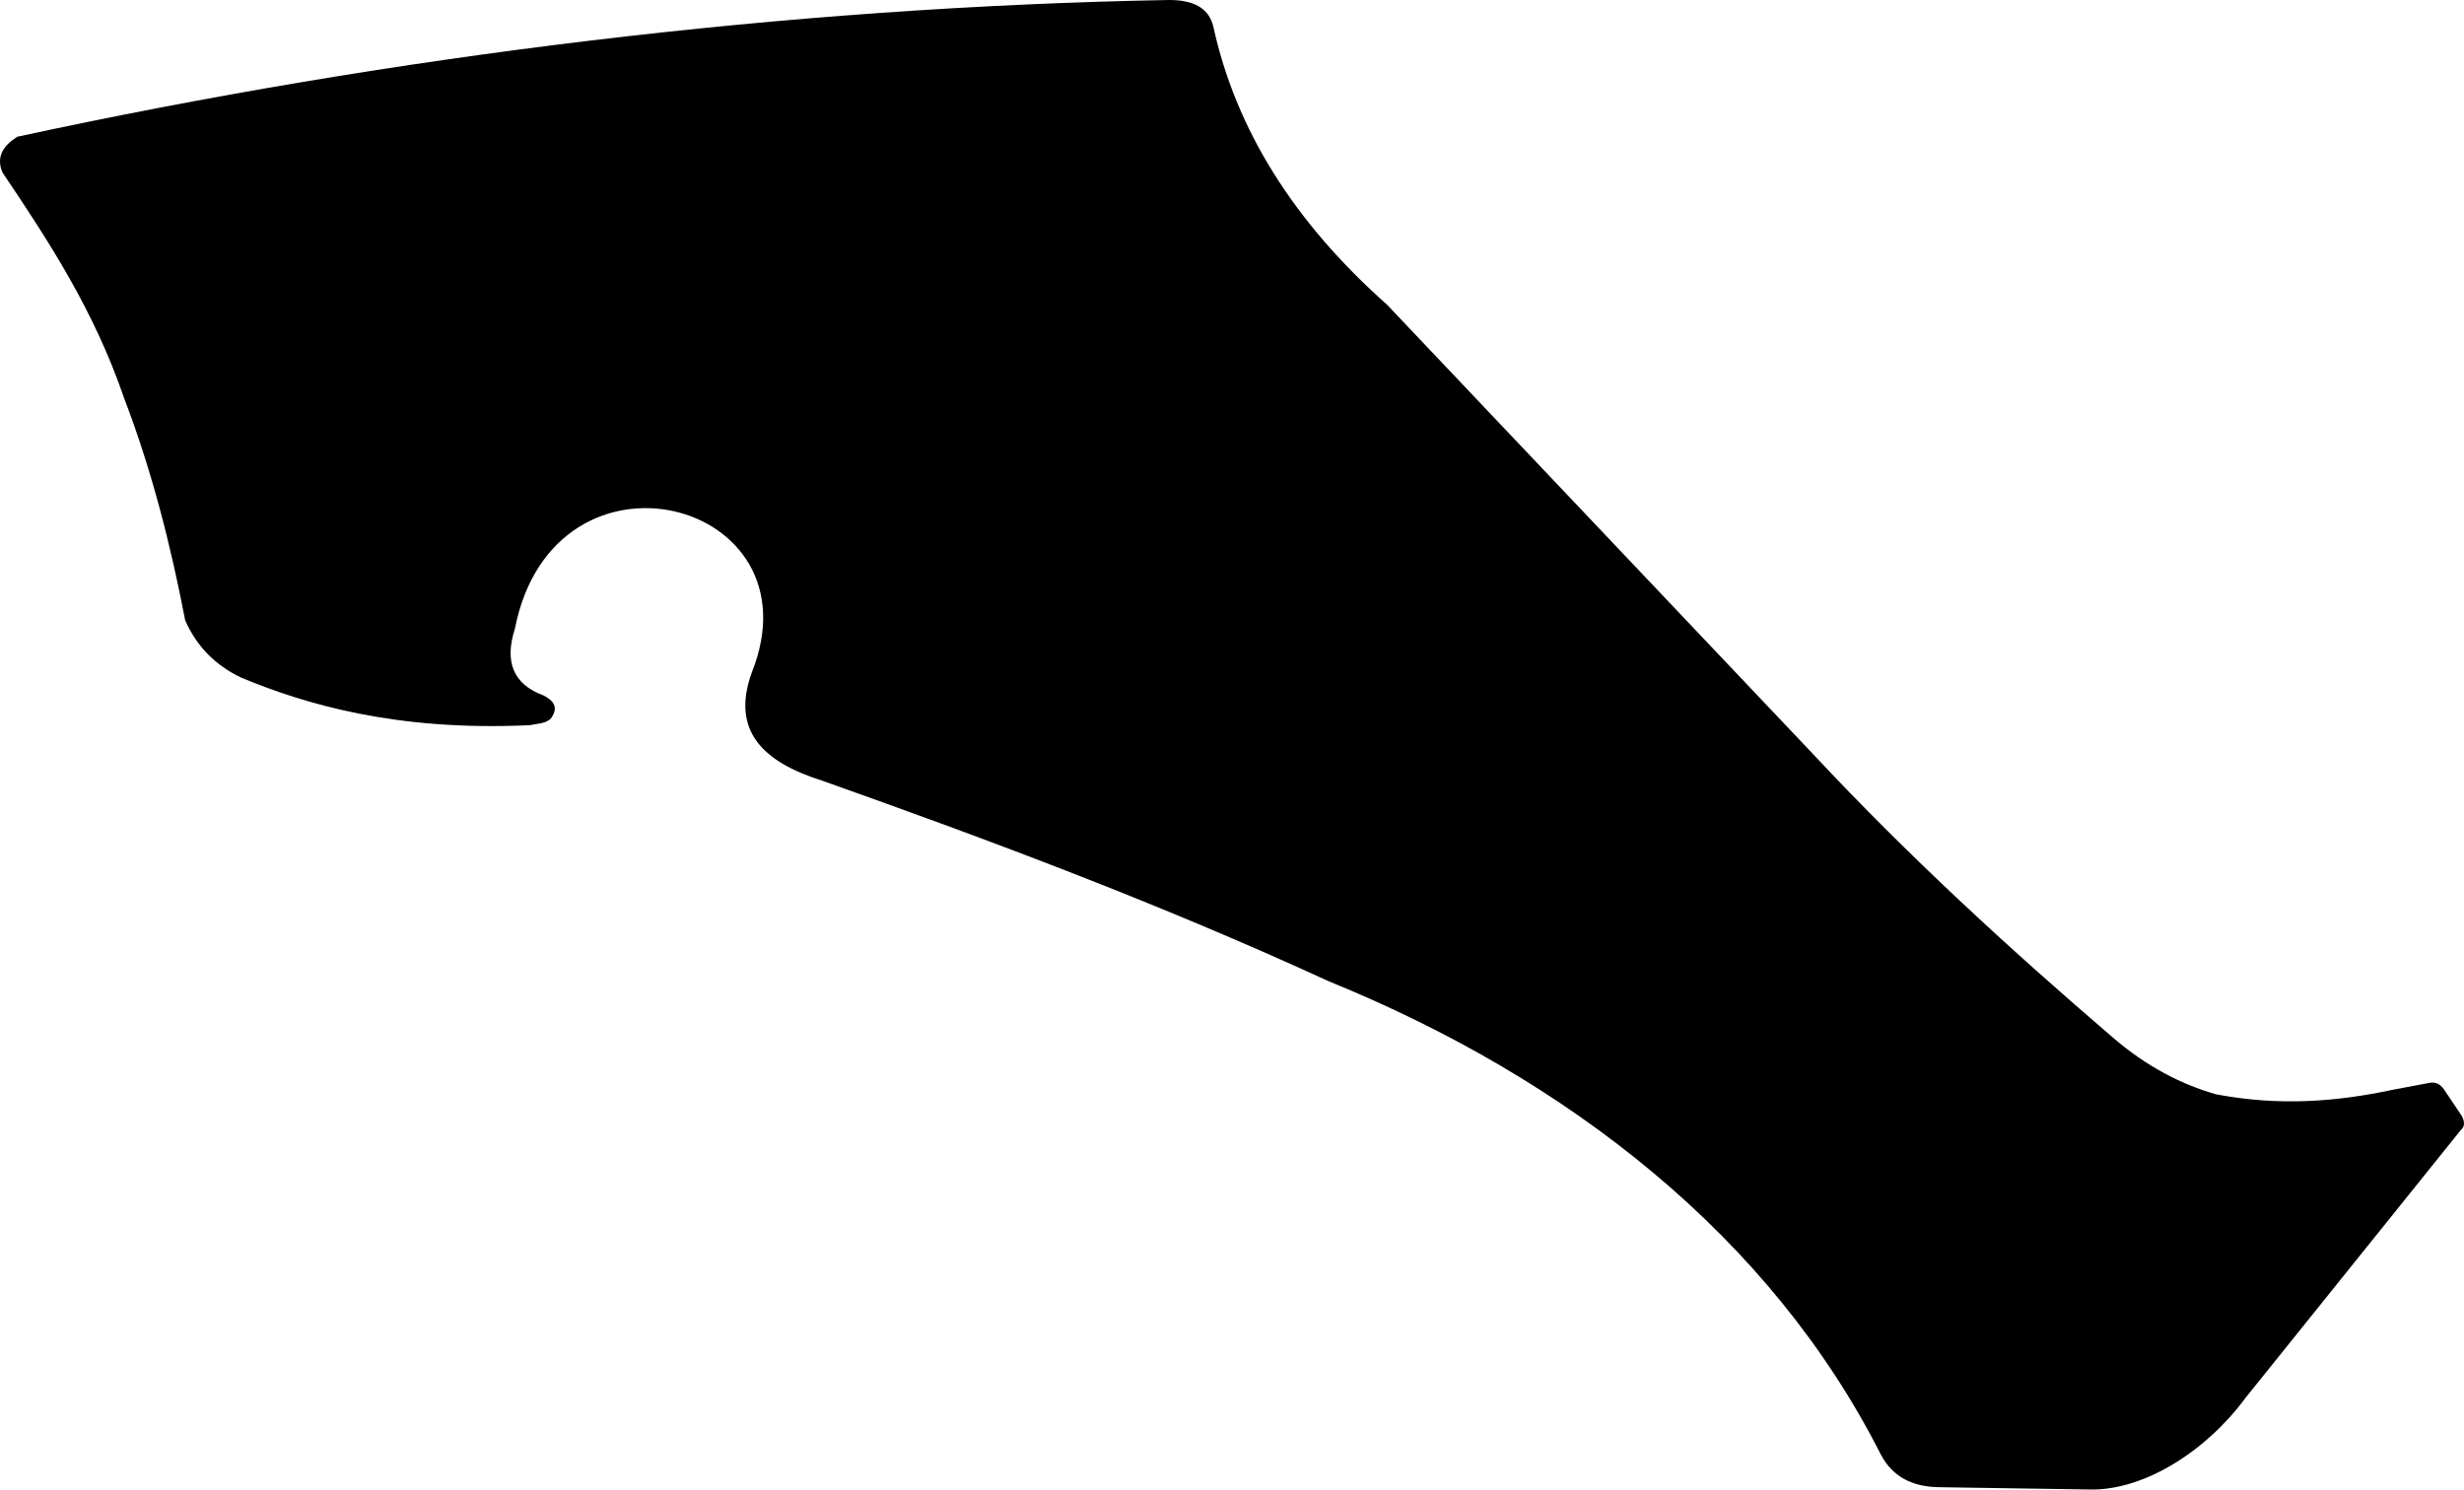 <?xml version="1.0" encoding="utf-8"?>
<!-- Generator: Adobe Illustrator 16.0.0, SVG Export Plug-In . SVG Version: 6.00 Build 0)  -->
<!DOCTYPE svg PUBLIC "-//W3C//DTD SVG 1.1//EN" "http://www.w3.org/Graphics/SVG/1.1/DTD/svg11.dtd">
<svg version="1.1" id="Layer_1" xmlns="http://www.w3.org/2000/svg" xmlns:xlink="http://www.w3.org/1999/xlink" x="0px" y="0px"
	 width="1732.057px" height="1047.217px" viewBox="0 0 1732.057 1047.217" enable-background="new 0 0 1732.057 1047.217"
	 xml:space="preserve">
<path d="M1730.68,784.842l-12.897-19.227c-2.935-3.977-6.26-4.984-9.815-4.34l-26.078,4.902
	c-38.776,8.291-79.336,11.709-124.284,3.152c-23.921-6.889-48.509-19.229-72.843-40.291
	c-73.125-62.734-143.879-127.791-209.401-197.957L974.923,214.129C909.297,155.894,868.613,90.706,852.879,18.57
	C849.65,5.248,838.354-0.104,821.536,0.001C552.845,4.913,275.563,39.174,12.16,96.134c-9.794,6.248-15.087,13.995-10.475,25.035
	C33.986,169.237,65.942,217.75,87.281,280c19.675,51.47,32.781,103.662,42.904,156.18c7.852,17.729,20.725,31.455,39.661,40.353
	c43.916,18.188,107.89,37.729,202.59,33.298c4.438-0.953,11.495-1.062,14.854-4.771c5.969-8.277,1.103-12.823-5.292-16.155
	c-20.945-7.688-27.638-23.304-20.07-46.854c27.381-139.411,214.98-91.101,166.626,30.506c-15.168,41.486,8.26,63.329,49.229,76.237
	c119.021,42.211,237.9,86.701,356.203,141.072c168.854,68.711,310.717,179.854,388.188,332.871
	c7.961,15.061,21.646,22.674,41.047,22.834l104.938,1.611c38.89,1.18,82.828-27.146,110.125-64.188l151.427-188.404
	C1732.469,792.379,1732.799,789.131,1730.68,784.842z"/>
</svg>
